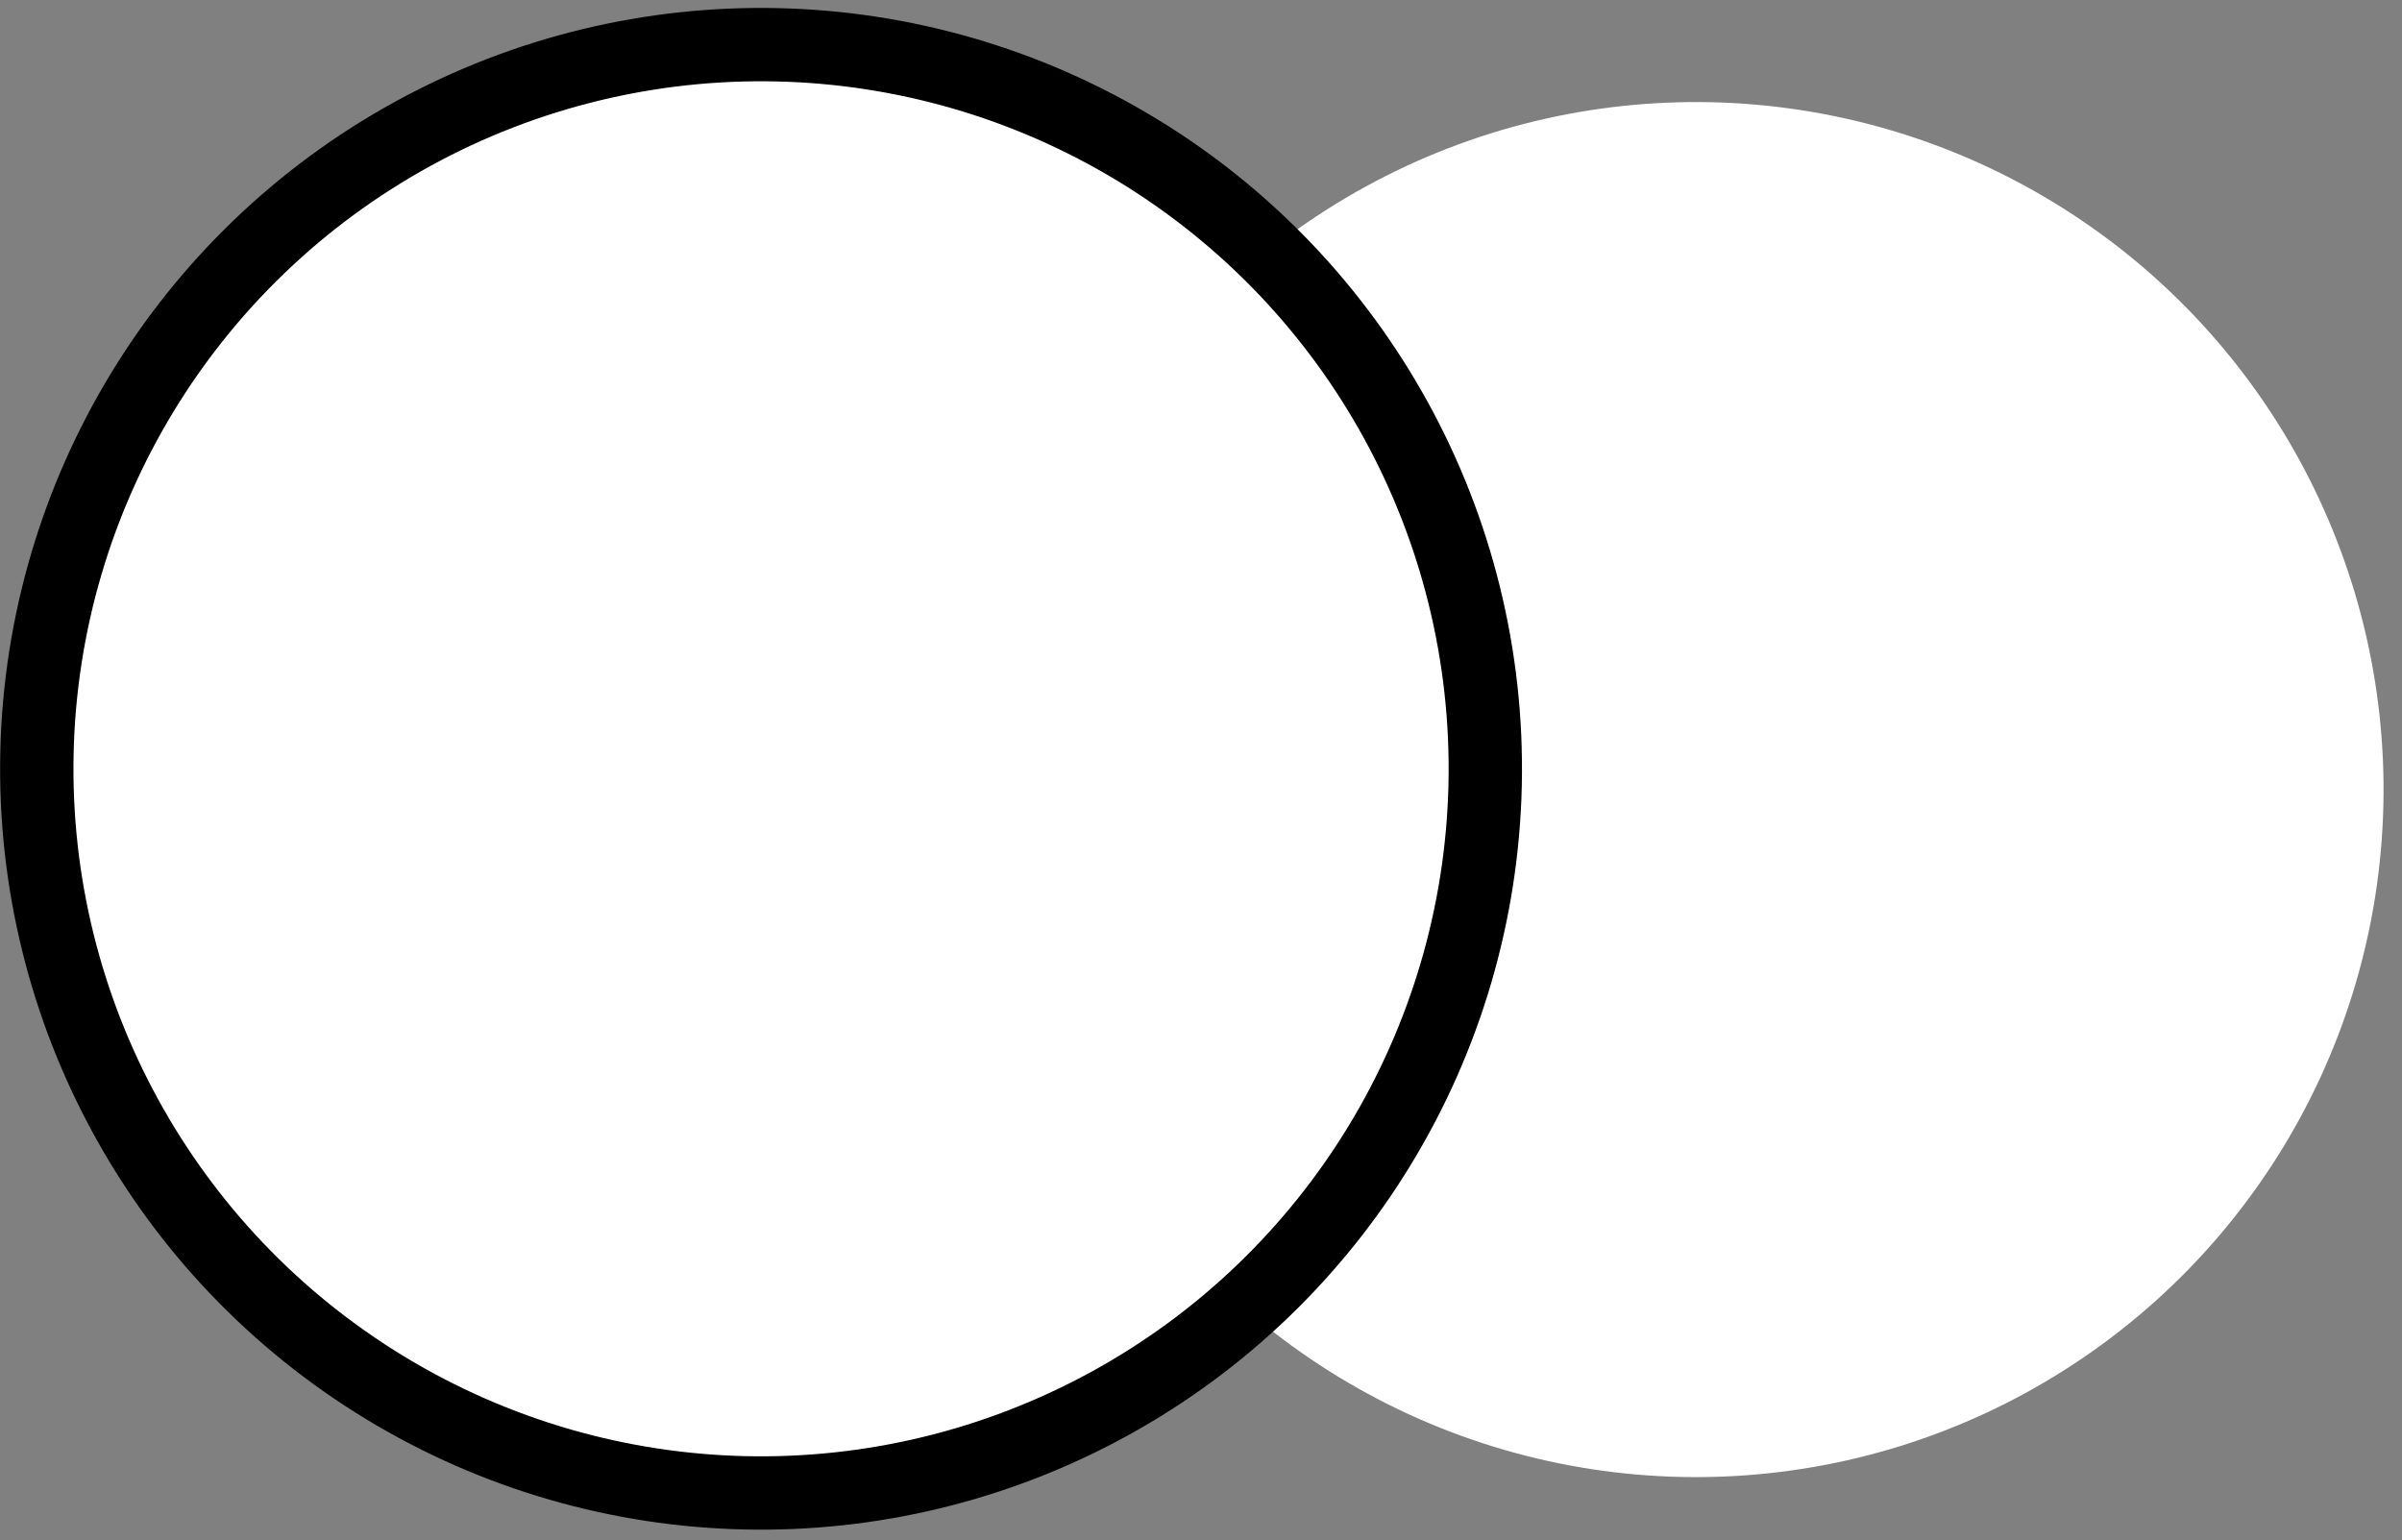 <svg width="131" height="84" viewBox="0 0 131 84" fill="none" xmlns="http://www.w3.org/2000/svg">
<rect x="0" y="0" width="131" height="84" fill="#808080" stroke="none"/>
<circle cx="92.494" cy="43.067" r="37.5" transform="rotate(-178.726 92.494 43.067)" fill="white"/>
<circle cx="41.506" cy="41.933" r="39.5" transform="rotate(-178.726 41.506 41.933)" fill="white" stroke="black" stroke-width="4"/>
</svg>
